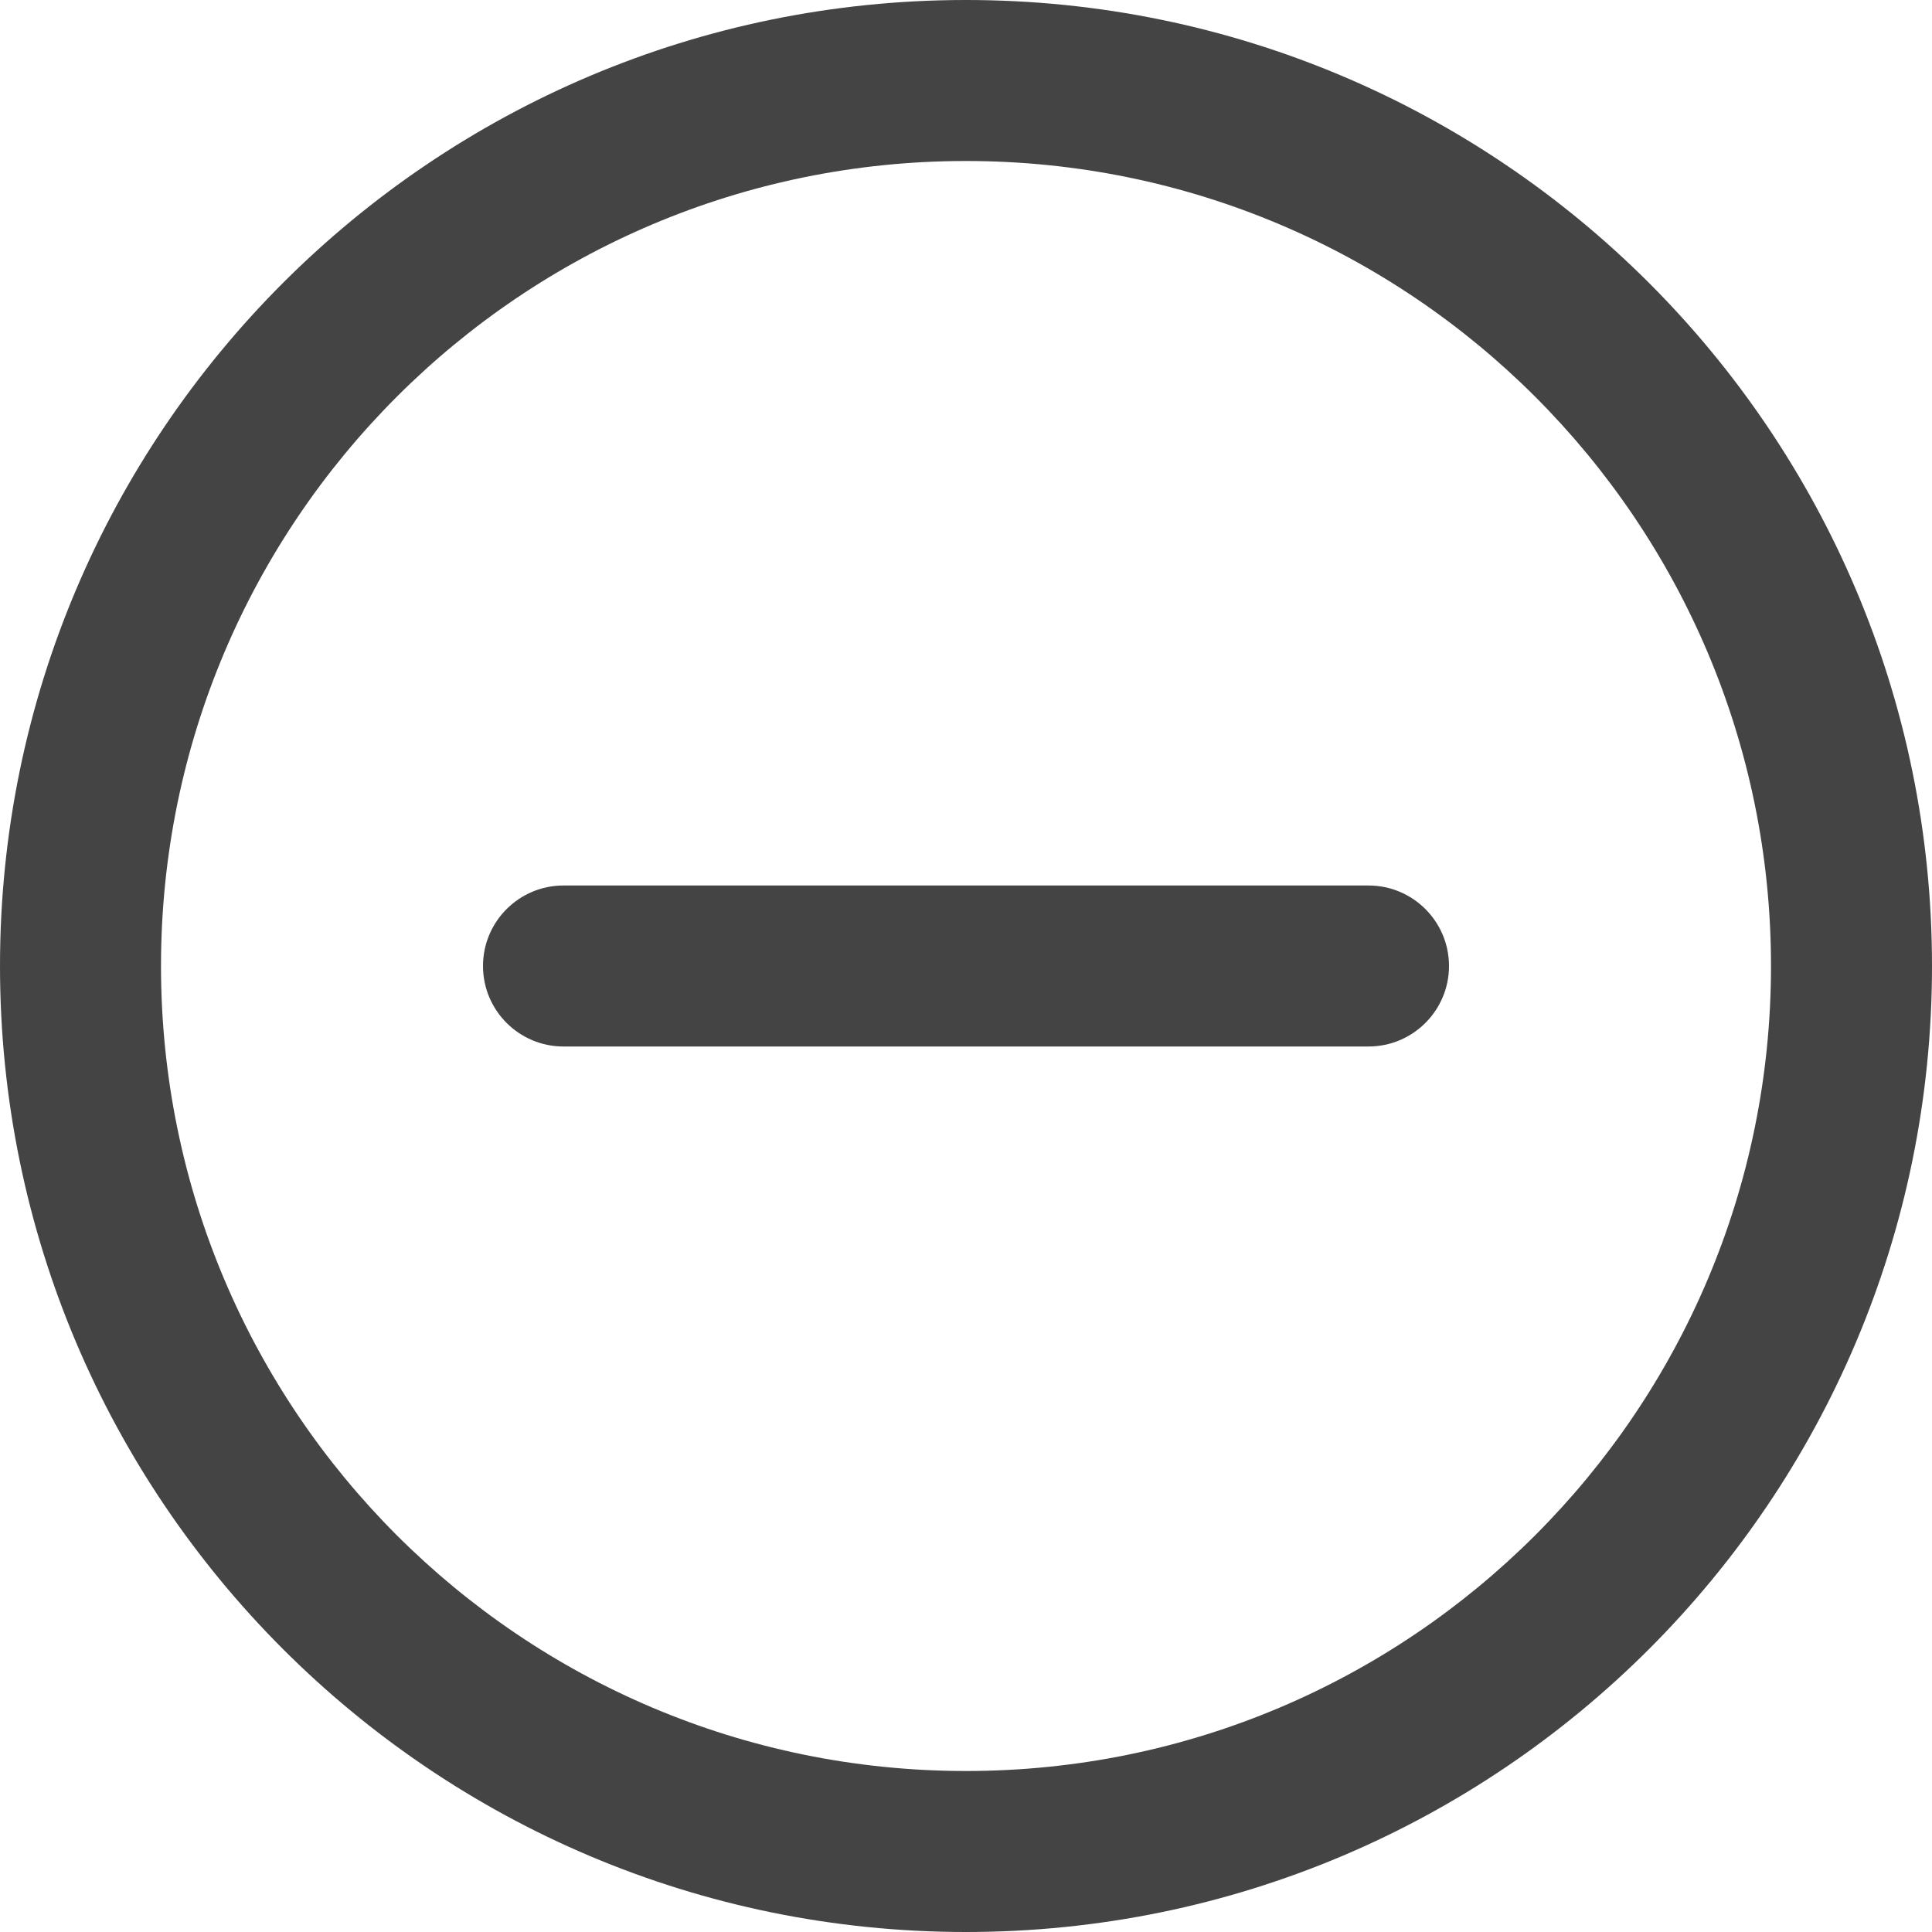 <svg xmlns="http://www.w3.org/2000/svg" xmlns:xlink="http://www.w3.org/1999/xlink" preserveAspectRatio="xMidYMid" width="24" height="24" viewBox="0 0 24 24">
  <defs>
    <style>
      .cls-1 {
        fill: #444;
        fill-rule: evenodd;
      }
    </style>
  </defs>
  <path d="M12.000,24.000 C5.373,24.000 -0.000,18.627 -0.000,12.000 C-0.000,5.373 5.373,0.000 12.000,0.000 C18.627,0.000 24.000,5.373 24.000,12.000 C24.000,18.627 18.627,24.000 12.000,24.000 ZM12.000,2.000 C6.477,2.000 2.000,6.477 2.000,12.000 C2.000,17.523 6.477,22.000 12.000,22.000 C17.523,22.000 22.000,17.523 22.000,12.000 C22.000,6.477 17.523,2.000 12.000,2.000 ZM17.000,13.000 L7.000,13.000 C6.448,13.000 6.000,12.552 6.000,12.000 C6.000,11.448 6.448,11.000 7.000,11.000 L17.000,11.000 C17.552,11.000 18.000,11.448 18.000,12.000 C18.000,12.552 17.552,13.000 17.000,13.000 Z" class="cls-1"/>
</svg>

